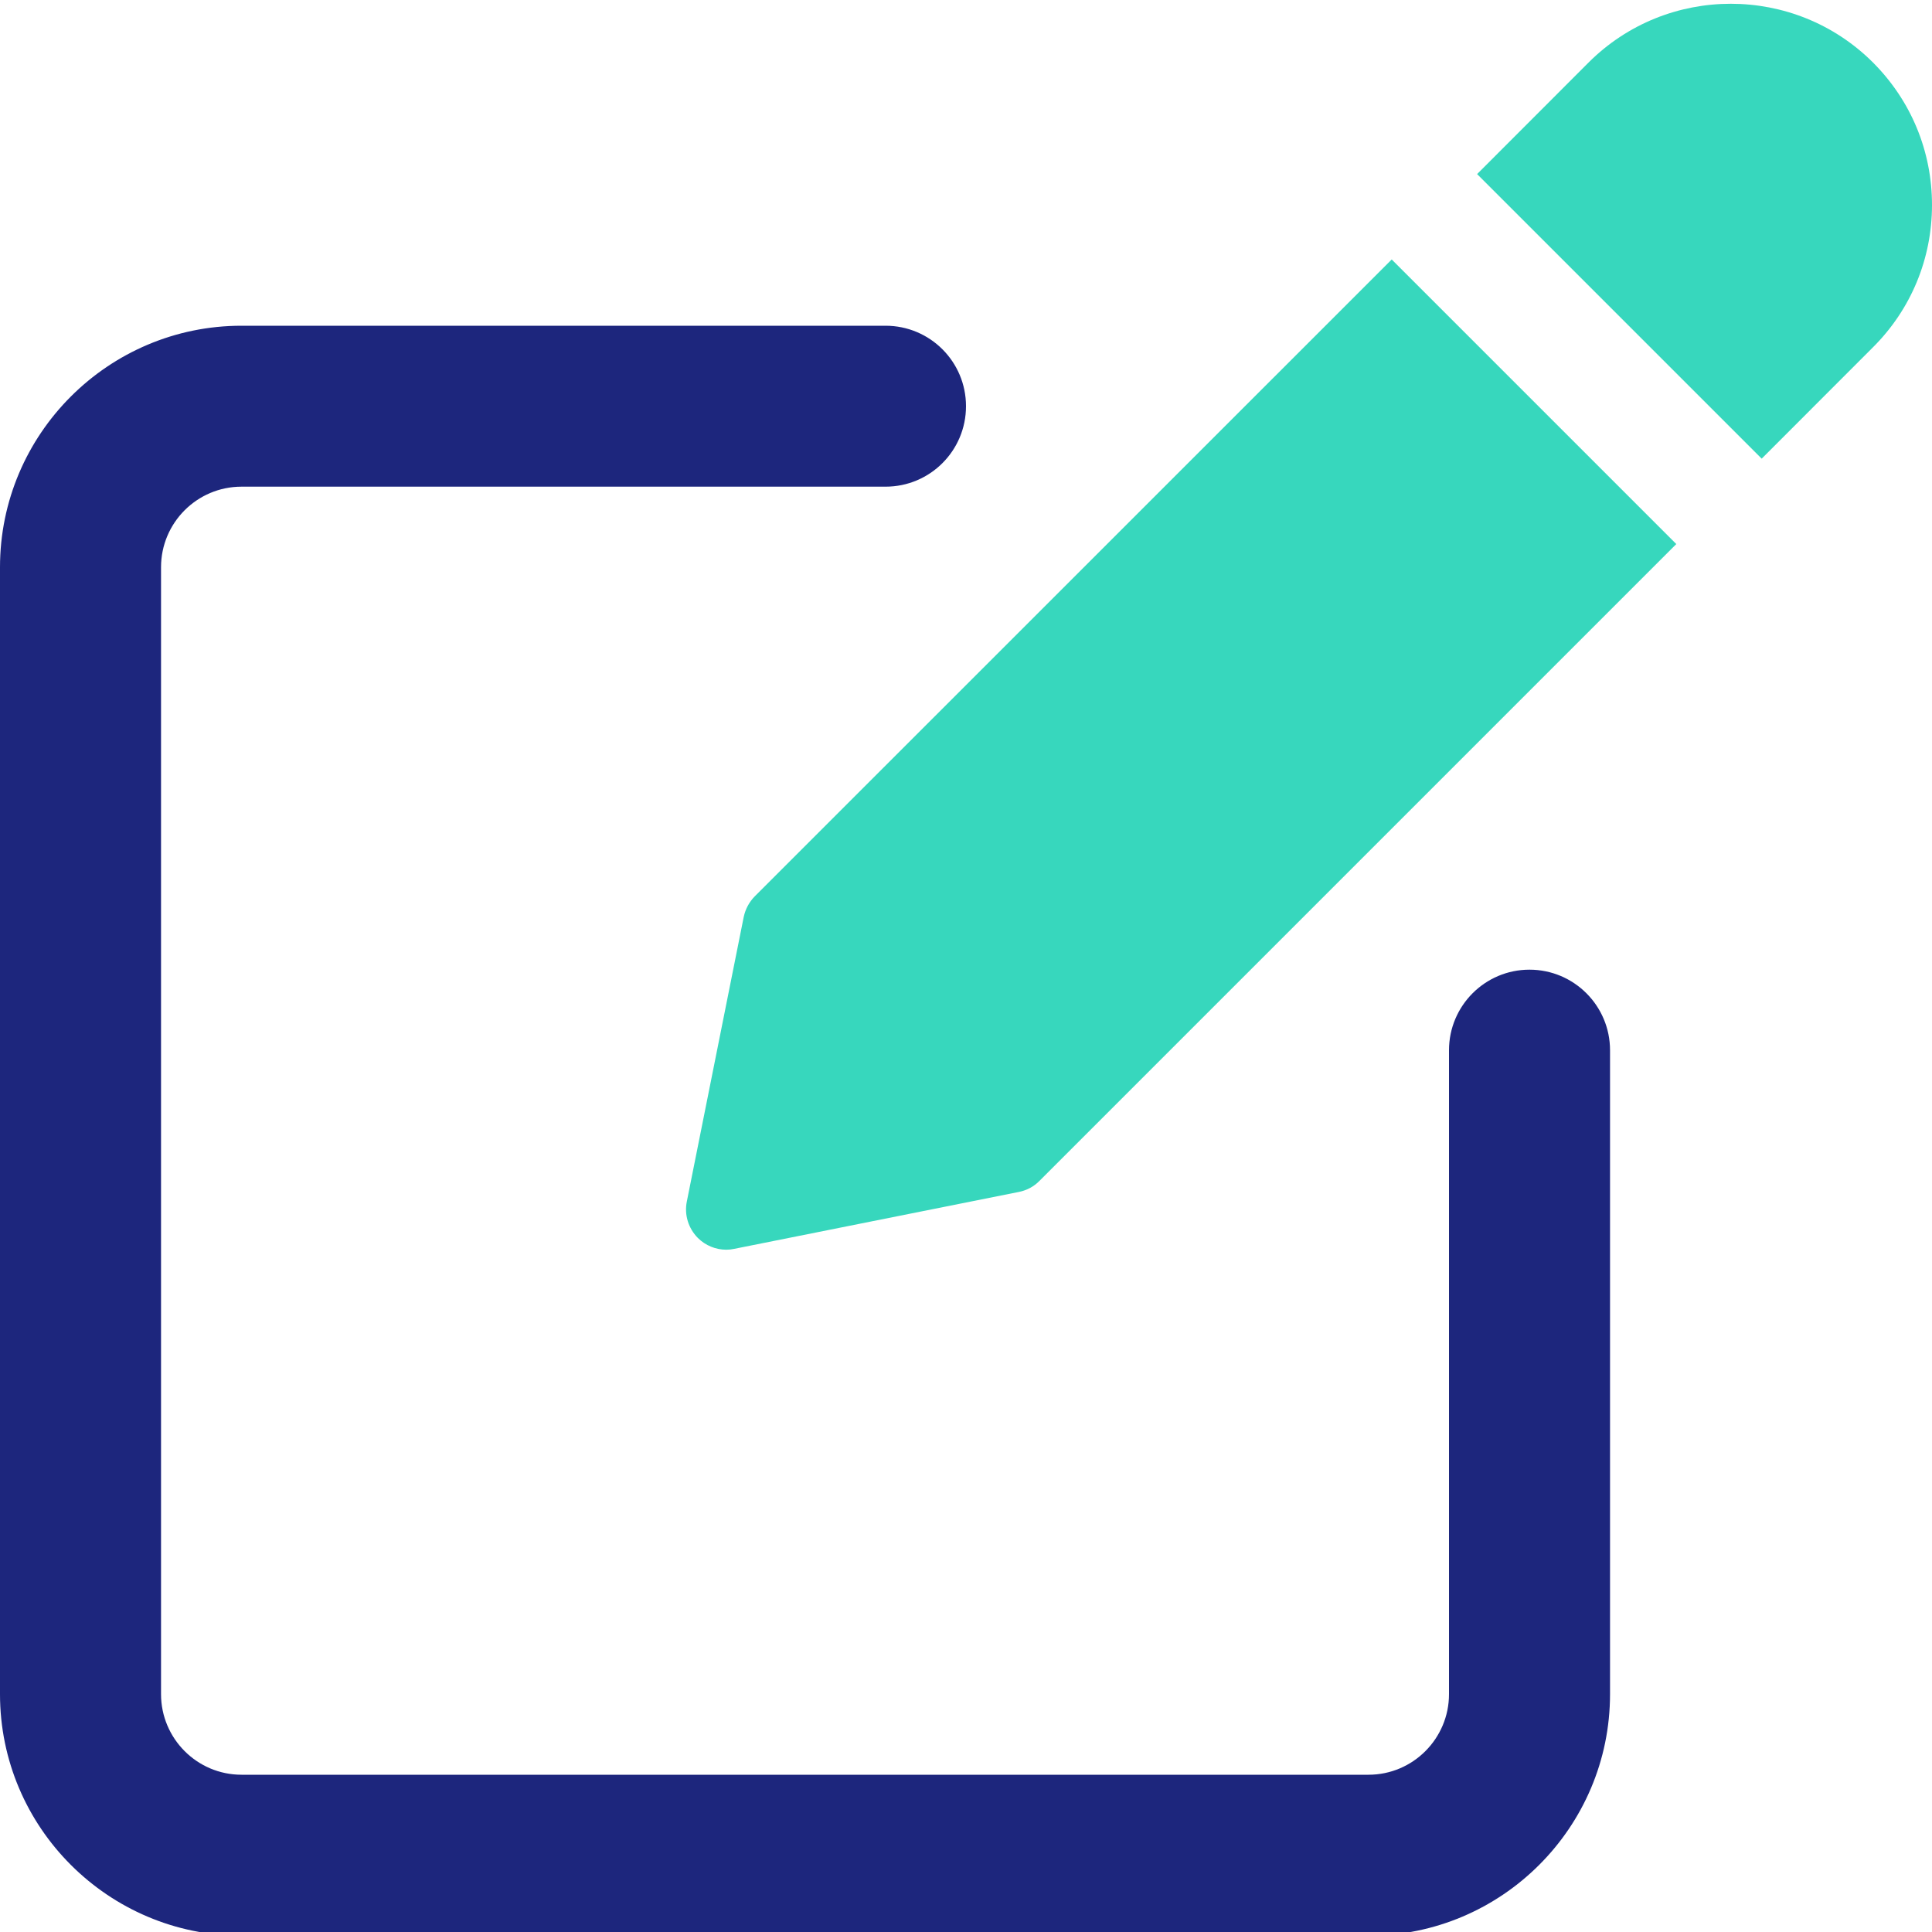 <svg width="20" height="20" viewBox="0 0 20 20" fill="none"
    xmlns="http://www.w3.org/2000/svg">
    <path d="M14.167 20.038H2.5C1.122 20.038 0 18.917 0 17.538V5.872C0 4.493 1.122 3.372 2.5 3.372H9.167C9.628 3.372 10 3.745 10 4.205C10 4.665 9.628 5.038 9.167 5.038H2.5C2.04 5.038 1.667 5.412 1.667 5.872V17.538C1.667 17.997 2.04 18.372 2.5 18.372H14.167C14.627 18.372 15 17.997 15 17.538V10.872C15 10.412 15.373 10.038 15.833 10.038C16.294 10.038 16.667 10.412 16.667 10.872V17.538C16.667 18.917 15.545 20.038 14.167 20.038Z" fill="#1D267D"/>
    <path d="M14.407 2.686L7.813 9.279C7.755 9.338 7.716 9.412 7.699 9.492L7.11 12.438C7.082 12.575 7.126 12.716 7.224 12.815C7.303 12.894 7.41 12.937 7.519 12.937C7.546 12.937 7.573 12.934 7.601 12.928L10.547 12.339C10.628 12.323 10.702 12.284 10.76 12.225L17.353 5.632L14.407 2.686Z" fill="#37D7BD"/>
    <path d="M19.39 0.648C18.578 -0.164 17.256 -0.164 16.444 0.648L15.291 1.802L18.237 4.748L19.39 3.594C19.783 3.202 20 2.678 20 2.122C20 1.565 19.783 1.042 19.39 0.648Z" fill="#37D7BD"/>
</svg>
